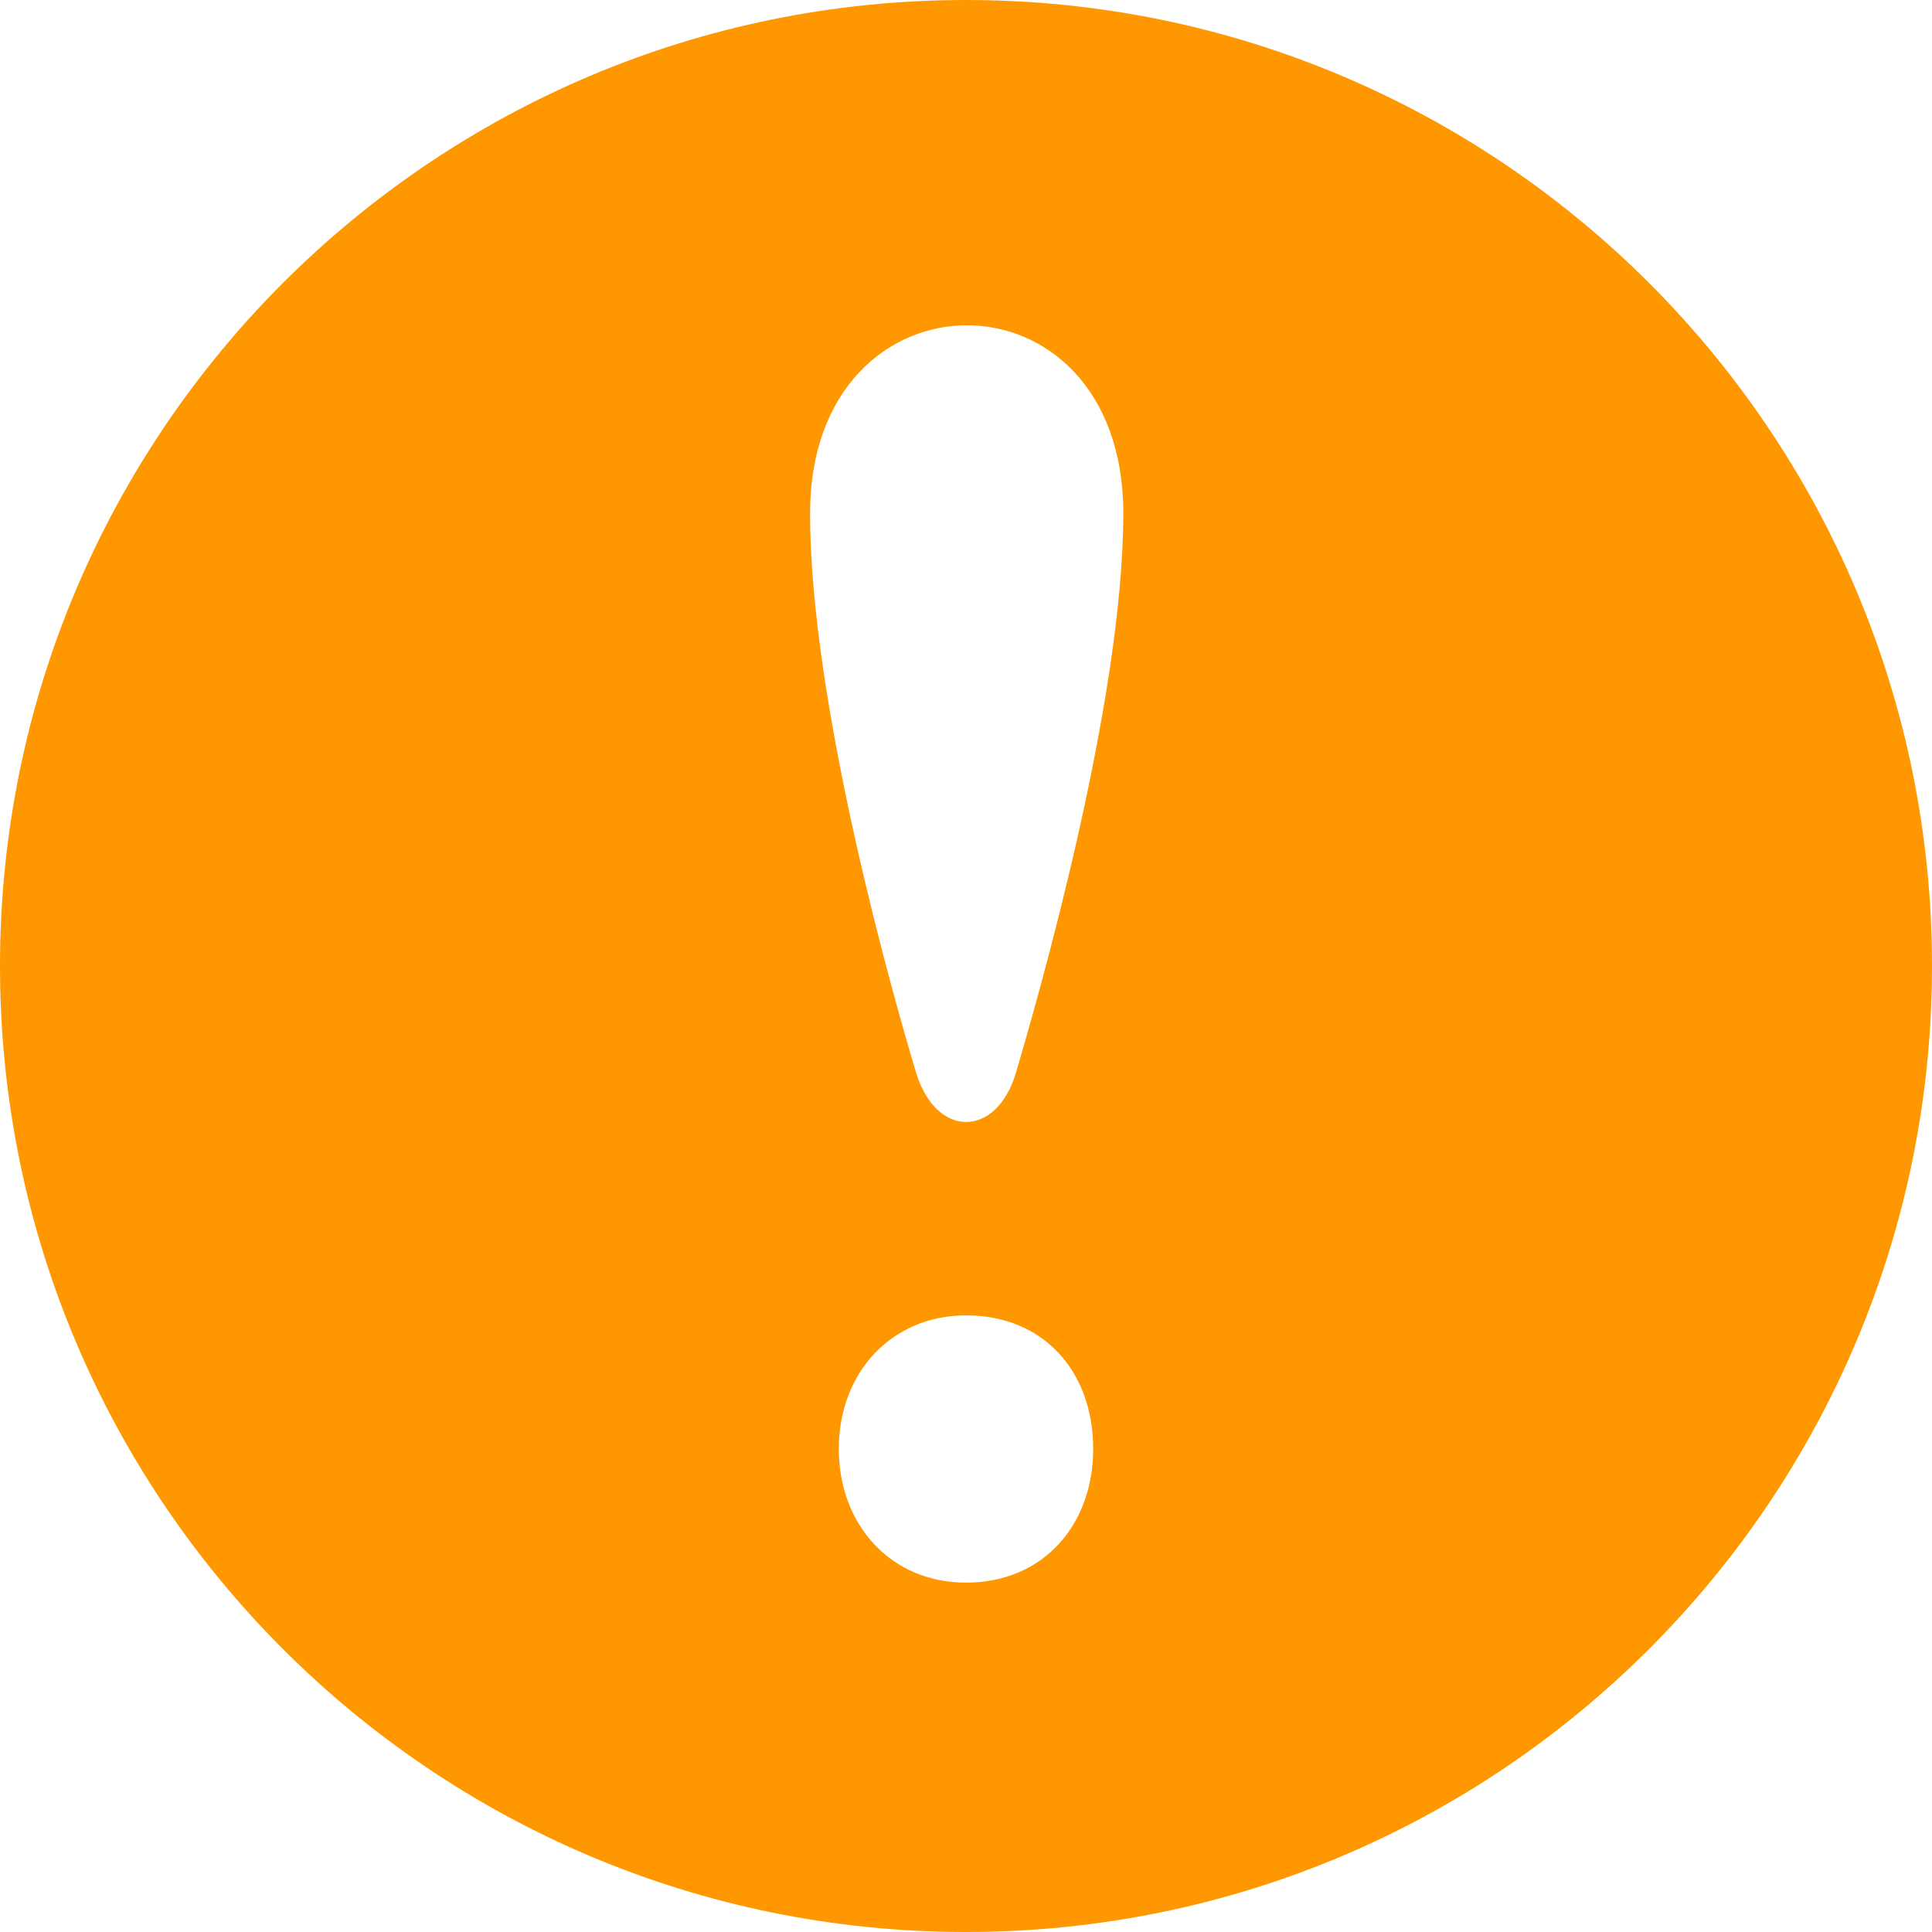 <?xml version="1.0" encoding="UTF-8"?>
<svg enable-background="new 0 0 24 24" version="1.1" viewBox="0 0 24 24" xml:space="preserve" xmlns="http://www.w3.org/2000/svg">
	<path d="m12 0c-6.627 0-12 5.373-12 12s5.373 12 12 12 12-5.373 12-12-5.373-12-12-12zm0 19.66c-0.938 0-1.58-0.723-1.58-1.66 0-0.964 0.669-1.66 1.58-1.66 0.963 0 1.58 0.696 1.58 1.66 0 0.938-0.617 1.66-1.58 1.66zm0.622-6.339c-0.239 0.815-0.992 0.829-1.243 0-0.289-0.956-1.316-4.585-1.316-6.942 0-3.11 3.891-3.125 3.891 0-1e-3 2.371-1.083 6.094-1.332 6.942z" fill="#ff9800"/>
</svg>
